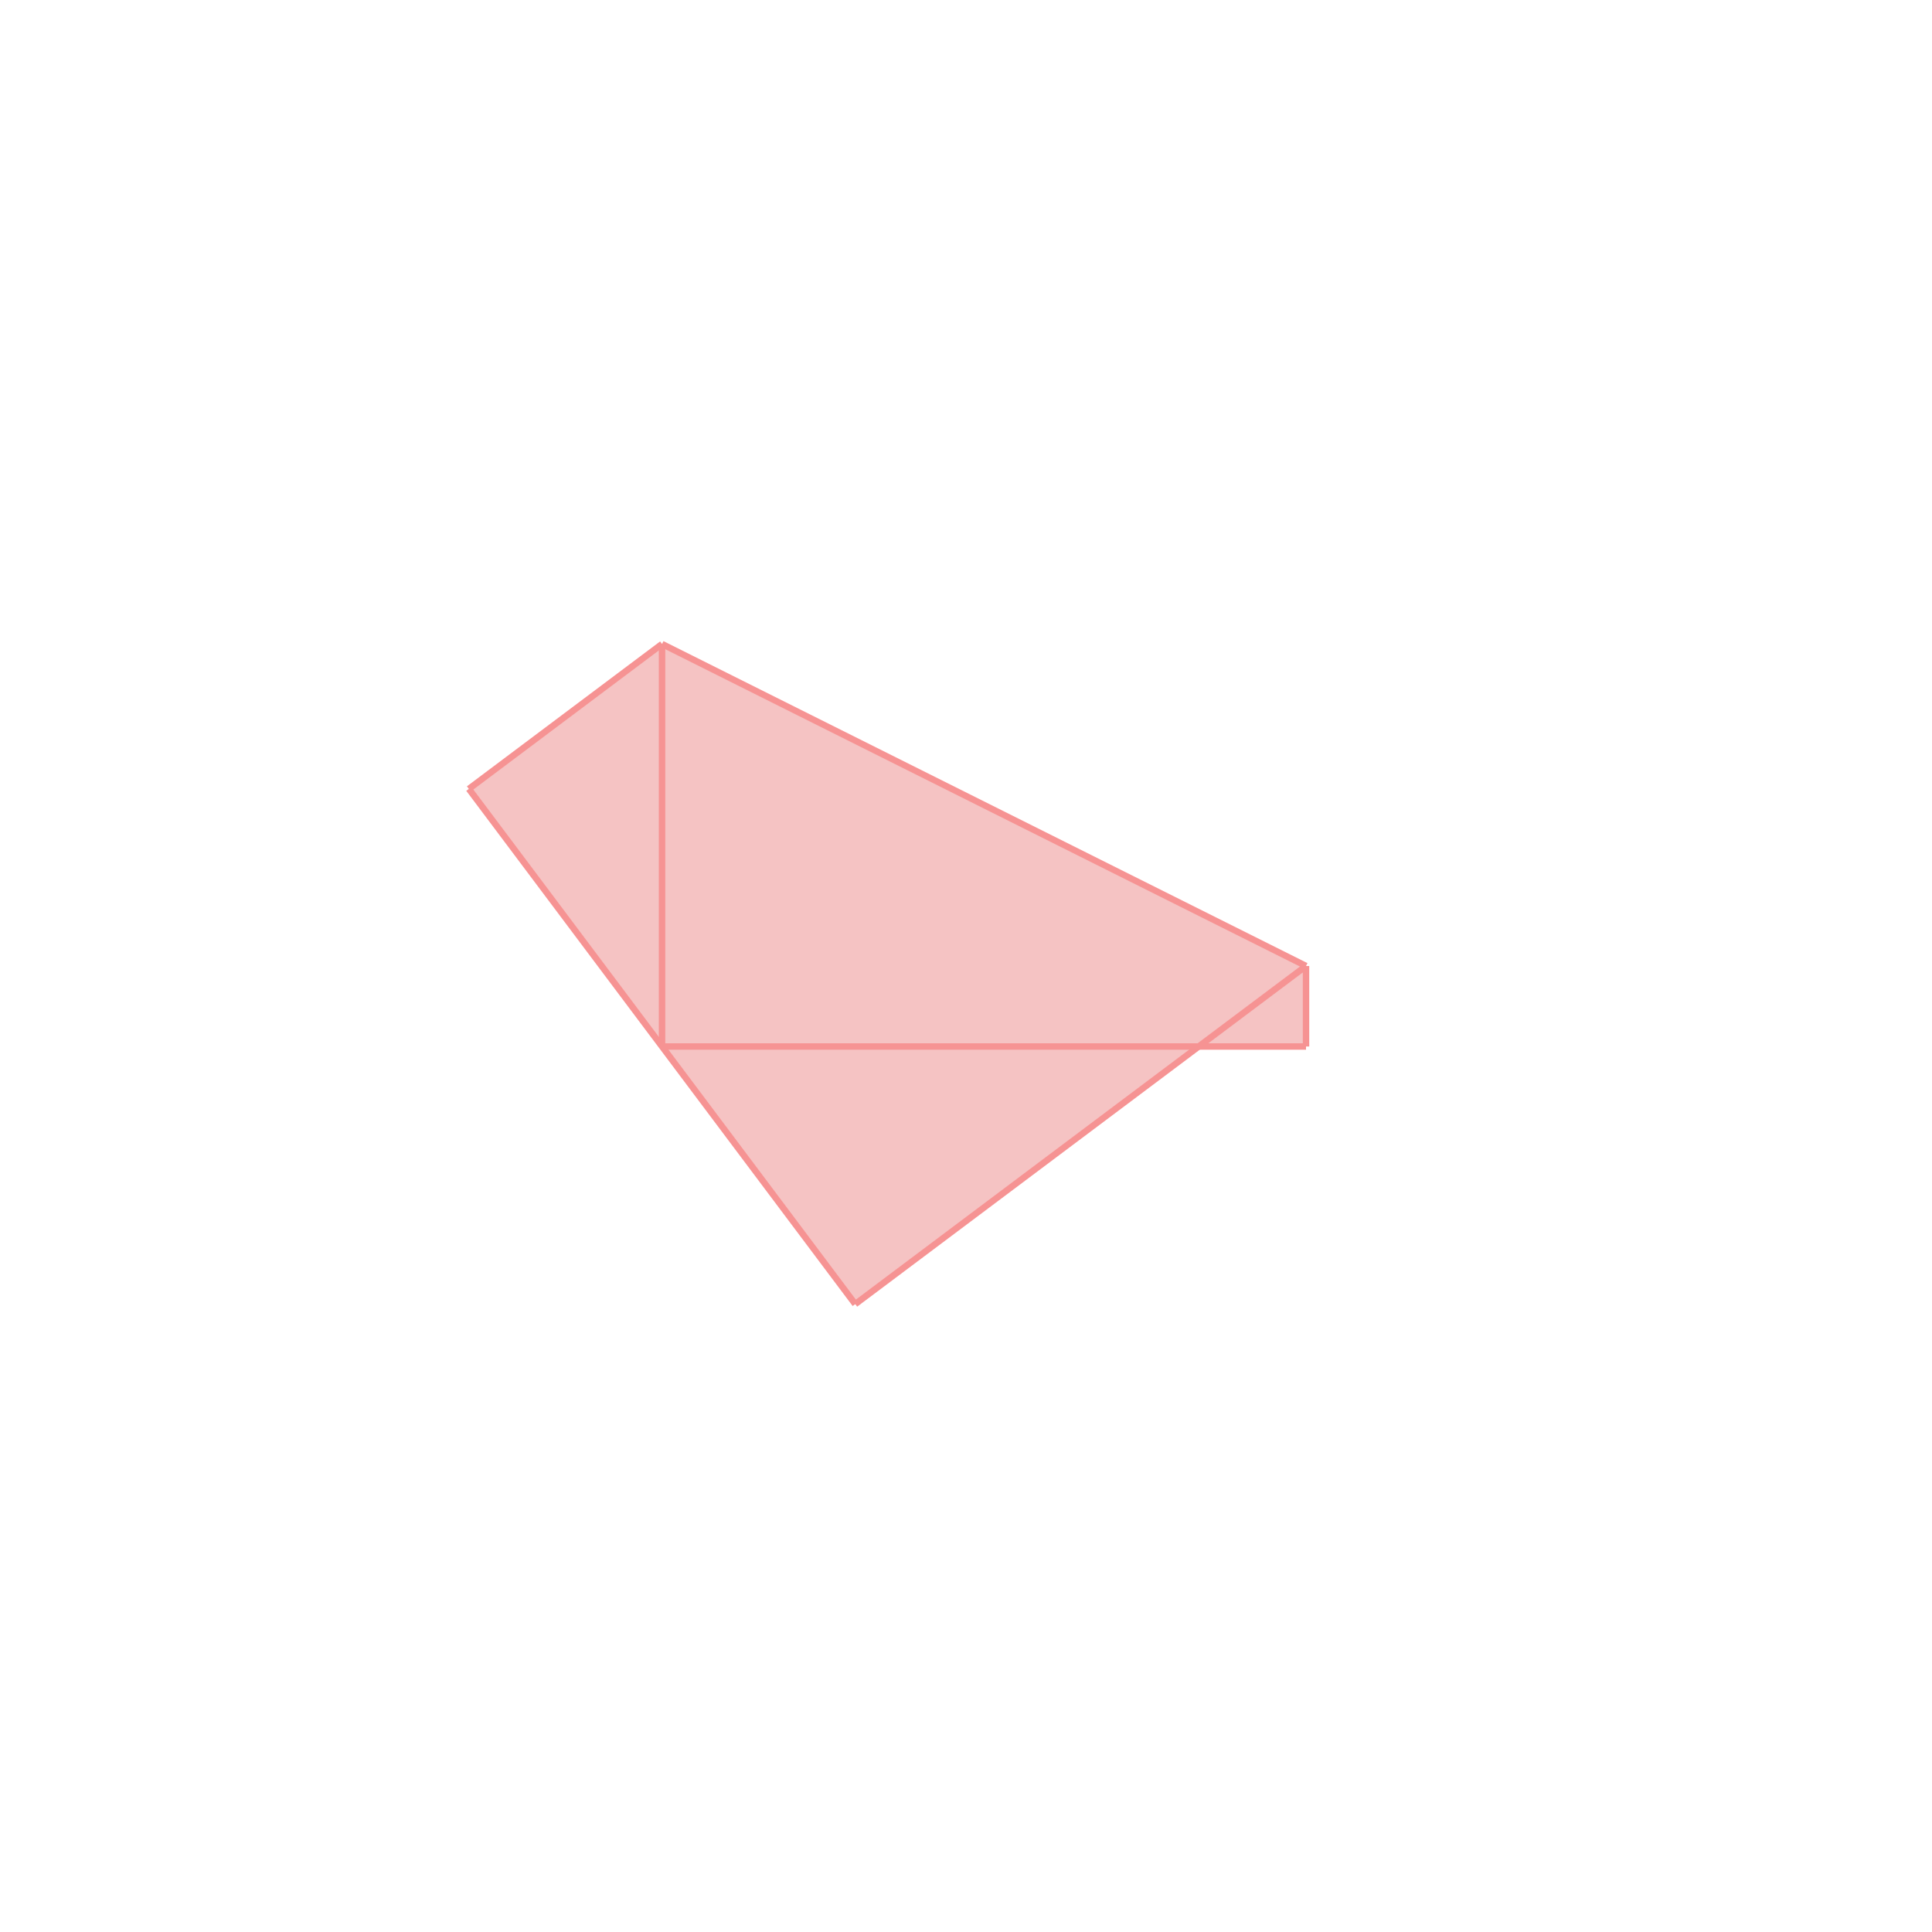 <svg xmlns="http://www.w3.org/2000/svg" viewBox="-1.5 -1.5 3 3">
<g transform="scale(1, -1)">
<path d="M-0.172 -0.525 L0.361 -0.125 L0.528 -0.125 L0.528 0 L-0.472 0.5 L-0.772 0.275 z " fill="rgb(245,195,195)" />
<path d="M-852964.214 -22885004084254804909960672216824676352.000000 L-852963.214 -22885004084254804909960672216824676352.000000 L-852963.214 -22885004084254804909960672216824676352.000000 L-852964.214 -22885004084254804909960672216824676352.000000  z" fill="none" stroke="rgb(128,128,128)" stroke-width="0.01" />
<line x1="-0.472" y1="-0.125" x2="-0.472" y2="0.5" style="stroke:rgb(246,147,147);stroke-width:0.01" />
<line x1="0.528" y1="-0.125" x2="0.528" y2="0" style="stroke:rgb(246,147,147);stroke-width:0.01" />
<line x1="-0.172" y1="-0.525" x2="-0.772" y2="0.275" style="stroke:rgb(246,147,147);stroke-width:0.01" />
<line x1="-0.172" y1="-0.525" x2="0.528" y2="0" style="stroke:rgb(246,147,147);stroke-width:0.01" />
<line x1="-0.772" y1="0.275" x2="-0.472" y2="0.5" style="stroke:rgb(246,147,147);stroke-width:0.01" />
<line x1="0.528" y1="0" x2="-0.472" y2="0.5" style="stroke:rgb(246,147,147);stroke-width:0.01" />
<line x1="-0.472" y1="-0.125" x2="0.528" y2="-0.125" style="stroke:rgb(246,147,147);stroke-width:0.01" />
</g>
</svg>
